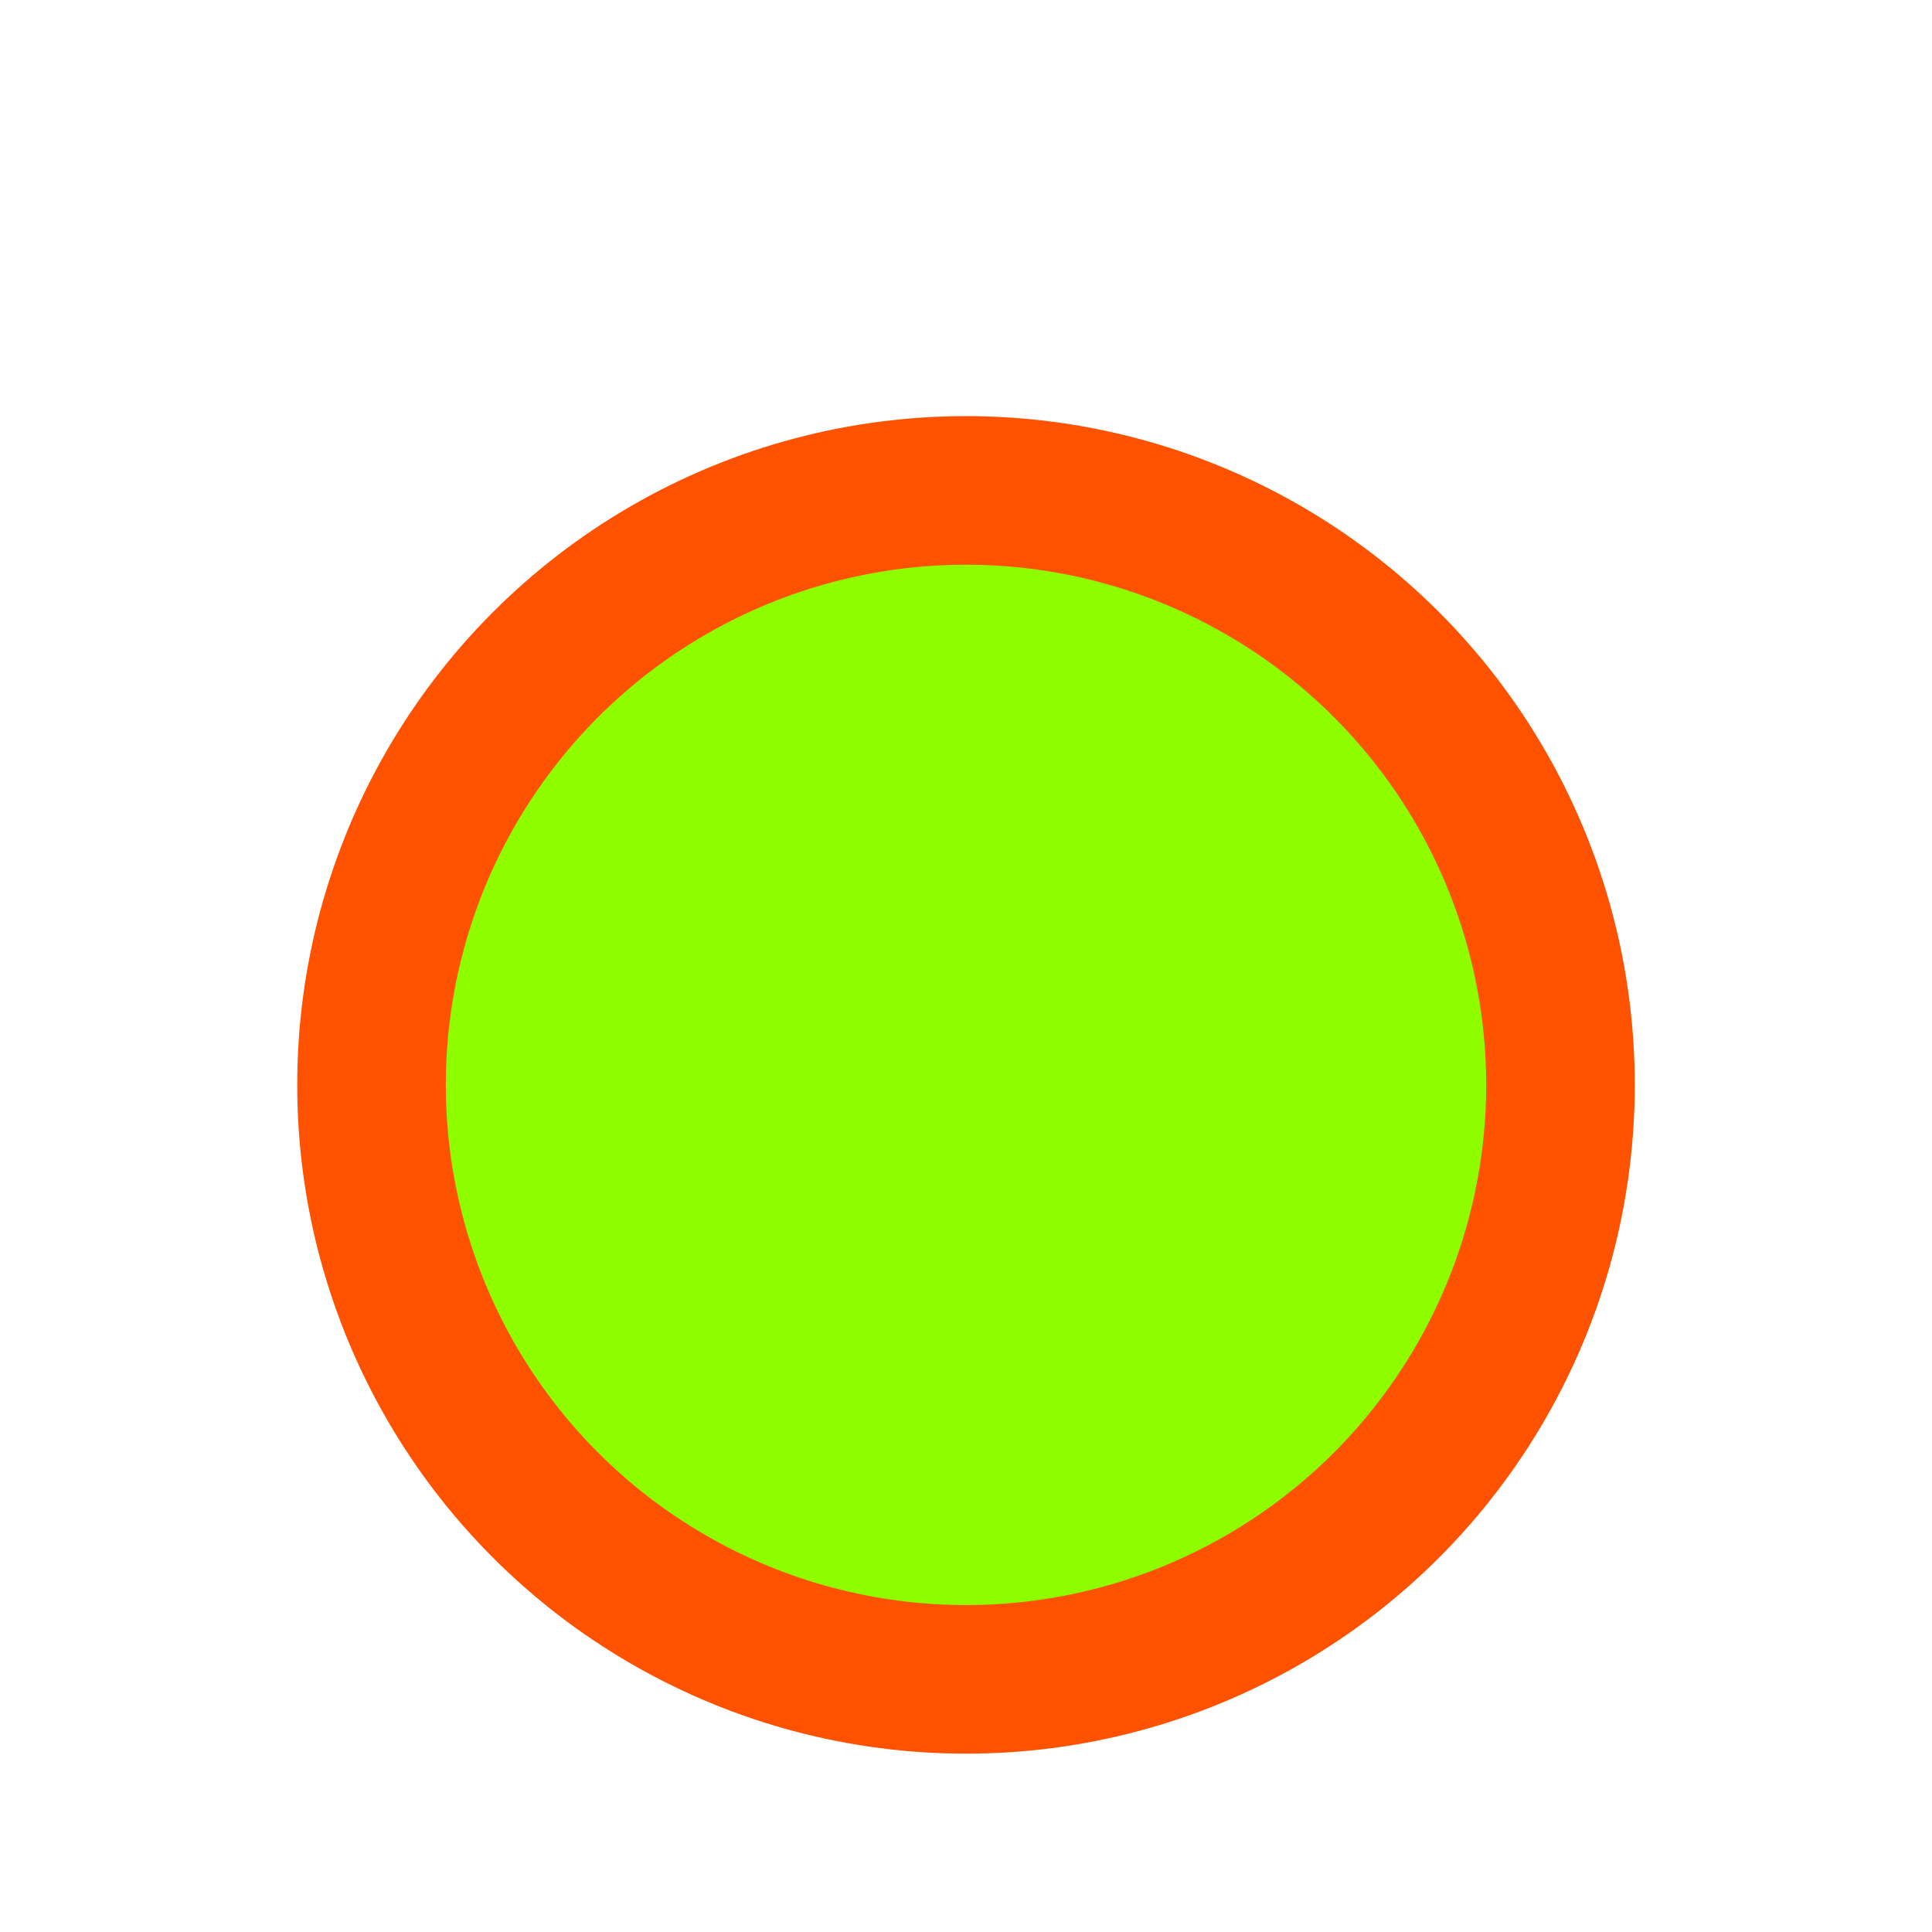 <svg width="65" height="65" viewBox="0 0 65 65" fill="none" xmlns="http://www.w3.org/2000/svg">
<g filter="url(#filter0_d_273_306)">
<g filter="url(#filter1_f_273_306)">
<circle cx="32.5" cy="32.5" r="22.5" fill="#FF5200"/>
</g>
<circle cx="32.5" cy="32.5" r="17.5" fill="#8FFF00"/>
</g>
<defs>
<filter id="filter0_d_273_306" x="6" y="10" width="53" height="53" filterUnits="userSpaceOnUse" color-interpolation-filters="sRGB">
<feFlood flood-opacity="0" result="BackgroundImageFix"/>
<feColorMatrix in="SourceAlpha" type="matrix" values="0 0 0 0 0 0 0 0 0 0 0 0 0 0 0 0 0 0 127 0" result="hardAlpha"/>
<feOffset dy="4"/>
<feGaussianBlur stdDeviation="2"/>
<feComposite in2="hardAlpha" operator="out"/>
<feColorMatrix type="matrix" values="0 0 0 0 0 0 0 0 0 0 0 0 0 0 0 0 0 0 0.25 0"/>
<feBlend mode="normal" in2="BackgroundImageFix" result="effect1_dropShadow_273_306"/>
<feBlend mode="normal" in="SourceGraphic" in2="effect1_dropShadow_273_306" result="shape"/>
</filter>
<filter id="filter1_f_273_306" x="0" y="0" width="65" height="65" filterUnits="userSpaceOnUse" color-interpolation-filters="sRGB">
<feFlood flood-opacity="0" result="BackgroundImageFix"/>
<feBlend mode="normal" in="SourceGraphic" in2="BackgroundImageFix" result="shape"/>
<feGaussianBlur stdDeviation="5" result="effect1_foregroundBlur_273_306"/>
</filter>
</defs>
</svg>
